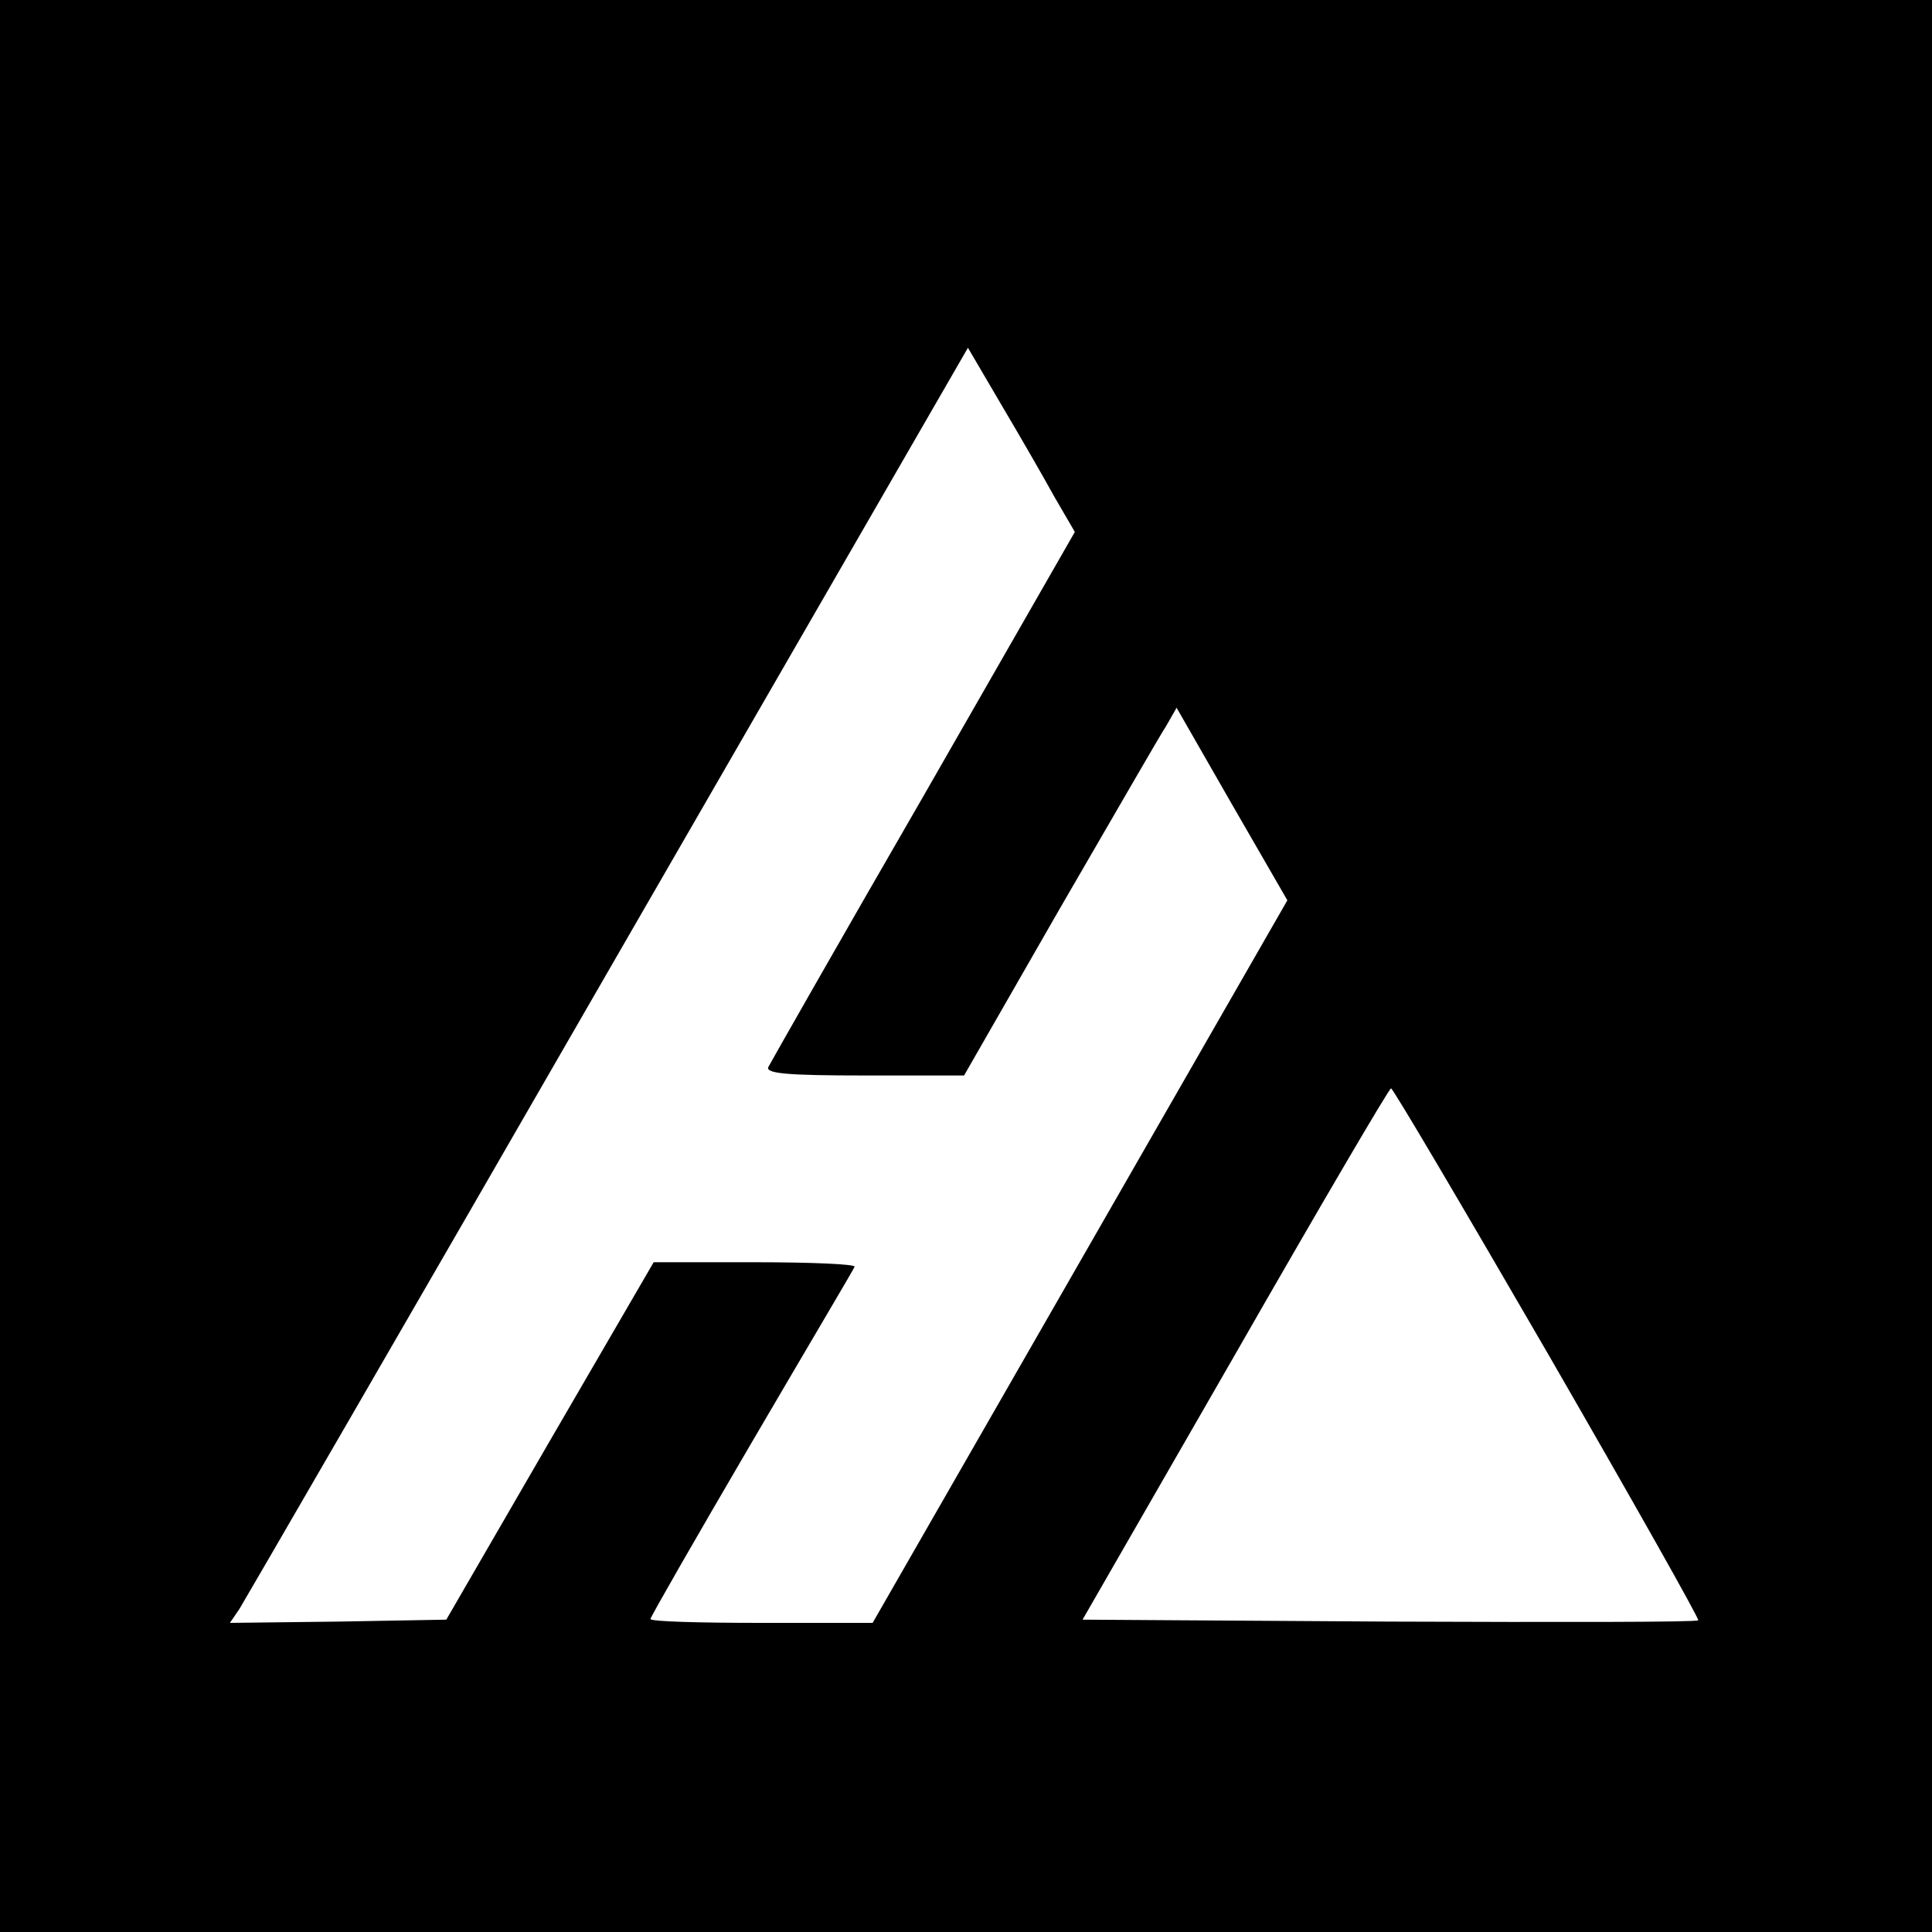 <?xml version="1.0" standalone="no"?>
<!DOCTYPE svg PUBLIC "-//W3C//DTD SVG 20010904//EN"
 "http://www.w3.org/TR/2001/REC-SVG-20010904/DTD/svg10.dtd">
<svg version="1.0" xmlns="http://www.w3.org/2000/svg"
 width="300pt" height="300pt" viewBox="0 0 300 300"
 preserveAspectRatio="xMidYMid meet">
<g transform="translate(0,300) scale(0.1,-0.1)"
fill="#000000" stroke="none">
<path d="M0 1500 l0 -1500 1500 0 1500 0 0 1500 0 1500 -1500 0 -1500 0 0
-1500z m1637 729 l32 -55 -235 -410 c-130 -225 -238 -415 -241 -421 -4 -10 30
-13 149 -13 l155 0 148 258 c82 141 156 270 166 285 l16 28 86 -150 86 -149
-322 -561 -322 -561 -172 0 c-95 0 -173 2 -173 6 0 3 70 125 156 272 86 147
159 270 161 275 2 4 -67 7 -154 7 l-158 0 -161 -277 -161 -278 -168 -3 -168
-2 15 22 c8 13 266 458 573 991 l558 967 51 -87 c29 -49 66 -113 83 -144z
m766 -1330 c131 -227 236 -413 234 -415 -2 -3 -218 -3 -480 -2 l-476 3 237
412 c130 227 239 413 242 413 3 0 112 -185 243 -411z"/>
</g>
</svg>
